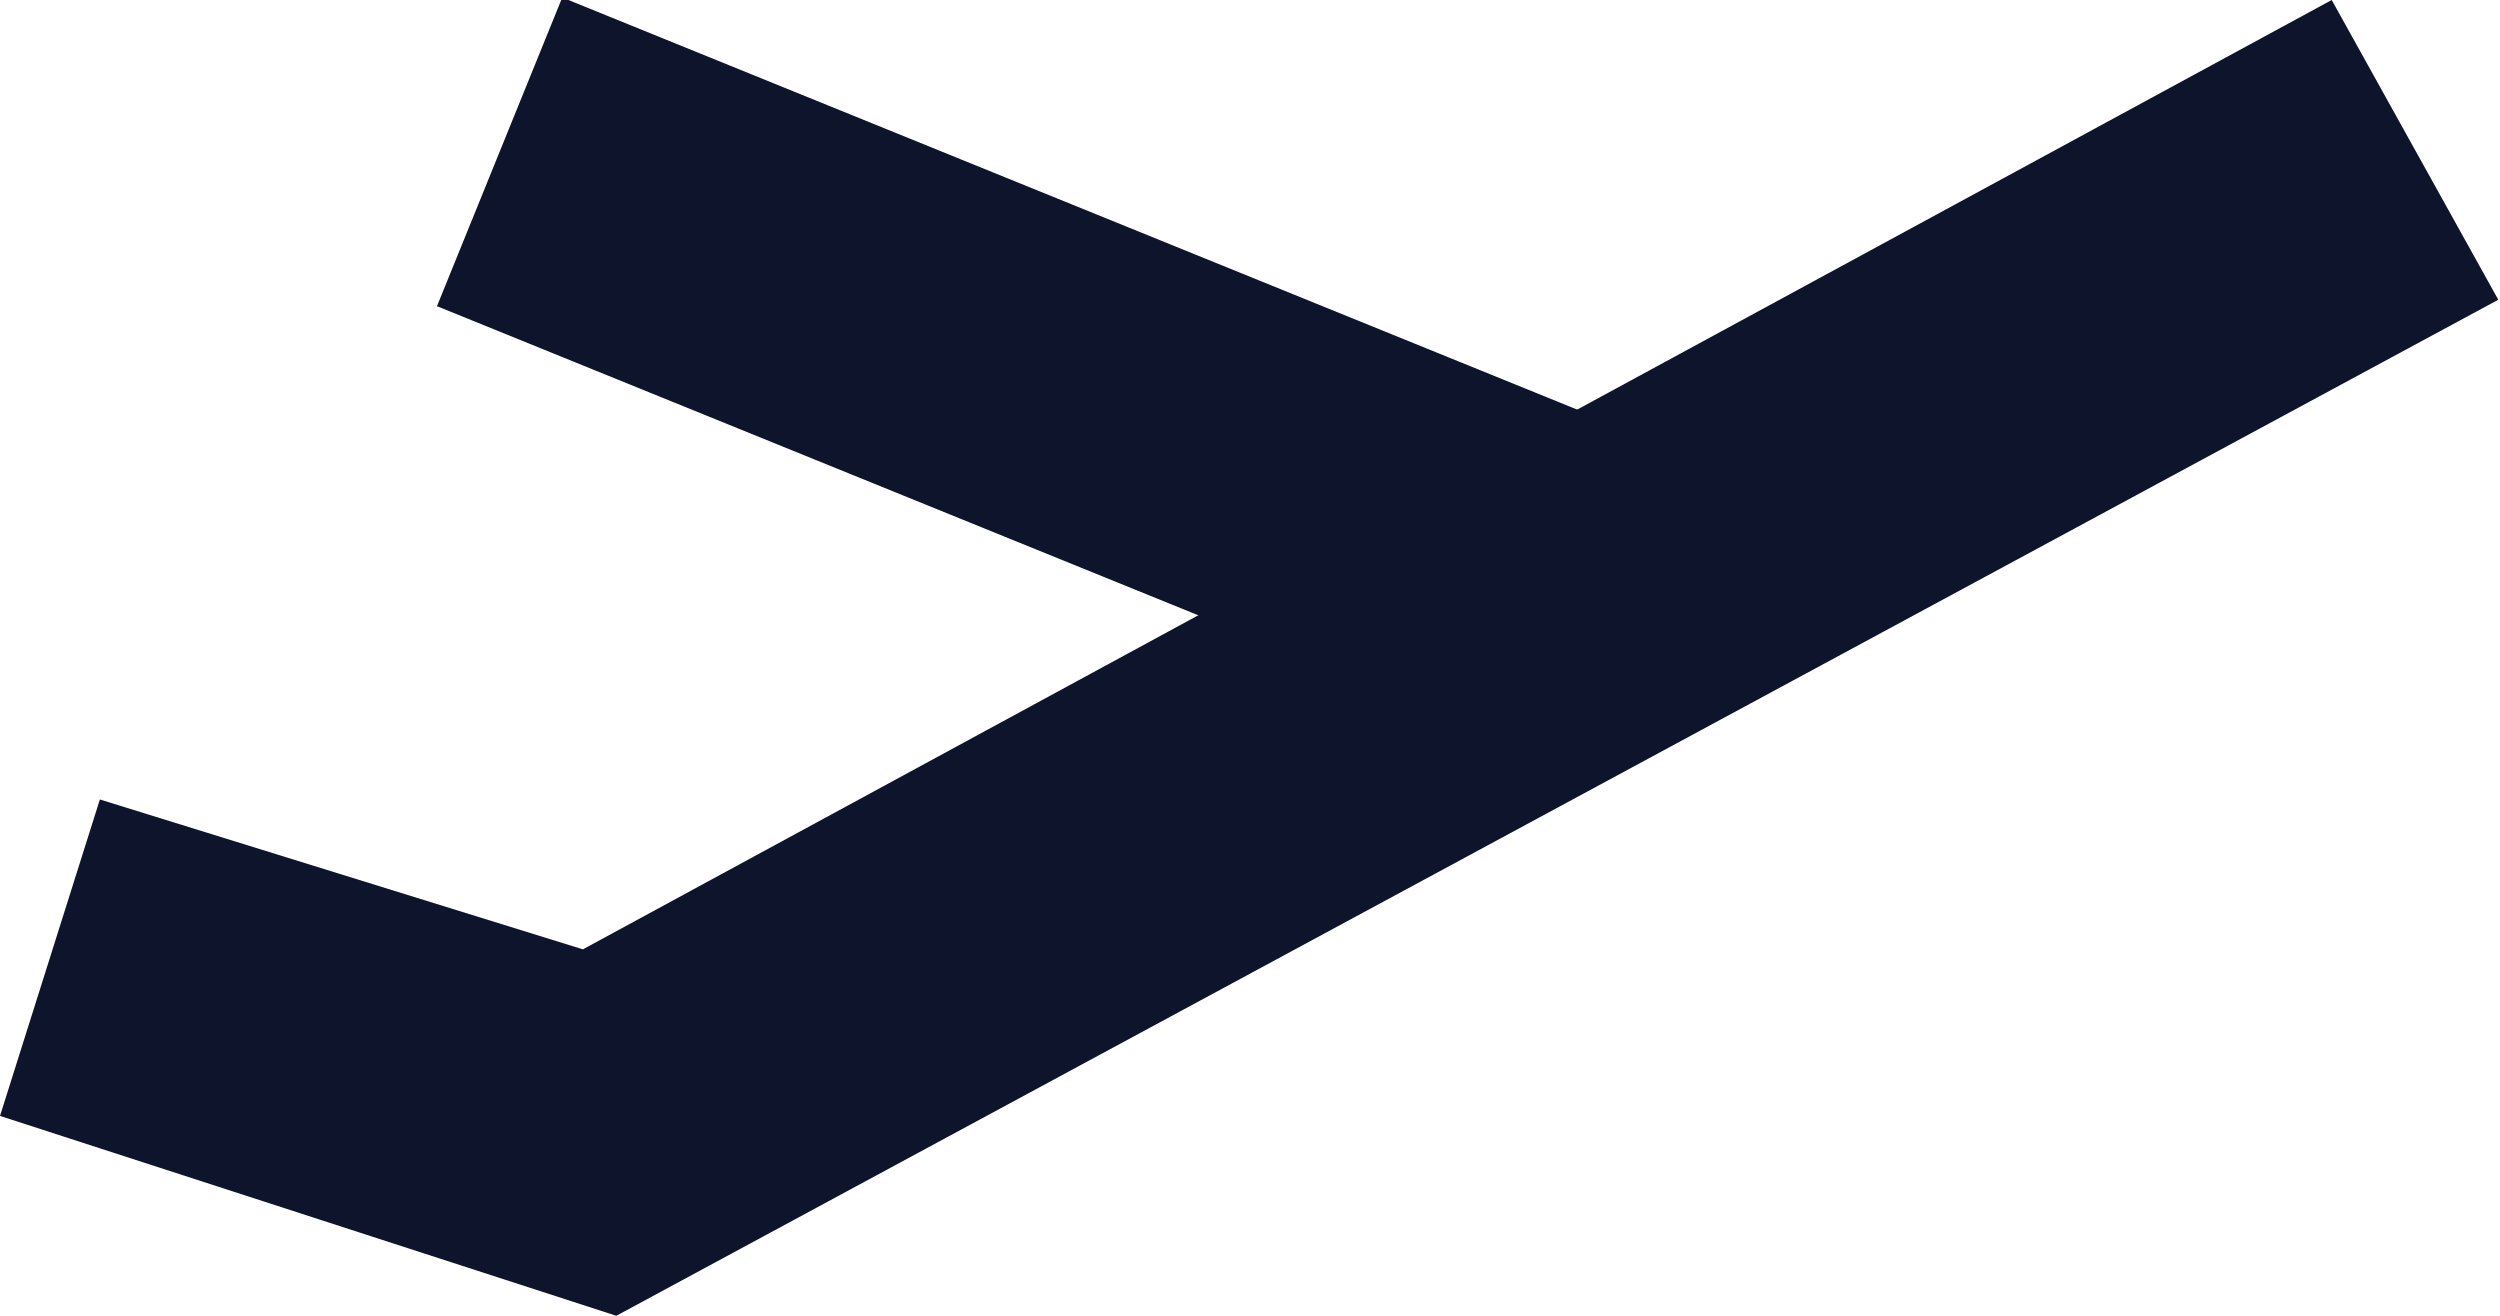 <svg width="19" height="10" viewBox="0 0 19 10" fill="none" xmlns="http://www.w3.org/2000/svg">
<g clip-path="url(#clip0)">
<path d="M4.684 10L0 8.481L0.759 6.076L4.43 7.215L17.721 0L18.987 2.278L4.684 10Z" fill="#0F142D"/>
<path d="M4.273 -0.019L3.321 2.327L11.648 5.708L12.6 3.362L4.273 -0.019Z" fill="#0F142D"/>
</g>
<defs>
<clipPath id="clip0">
<rect width="18.987" height="10" fill="white"/>
</clipPath>
</defs>
</svg>
